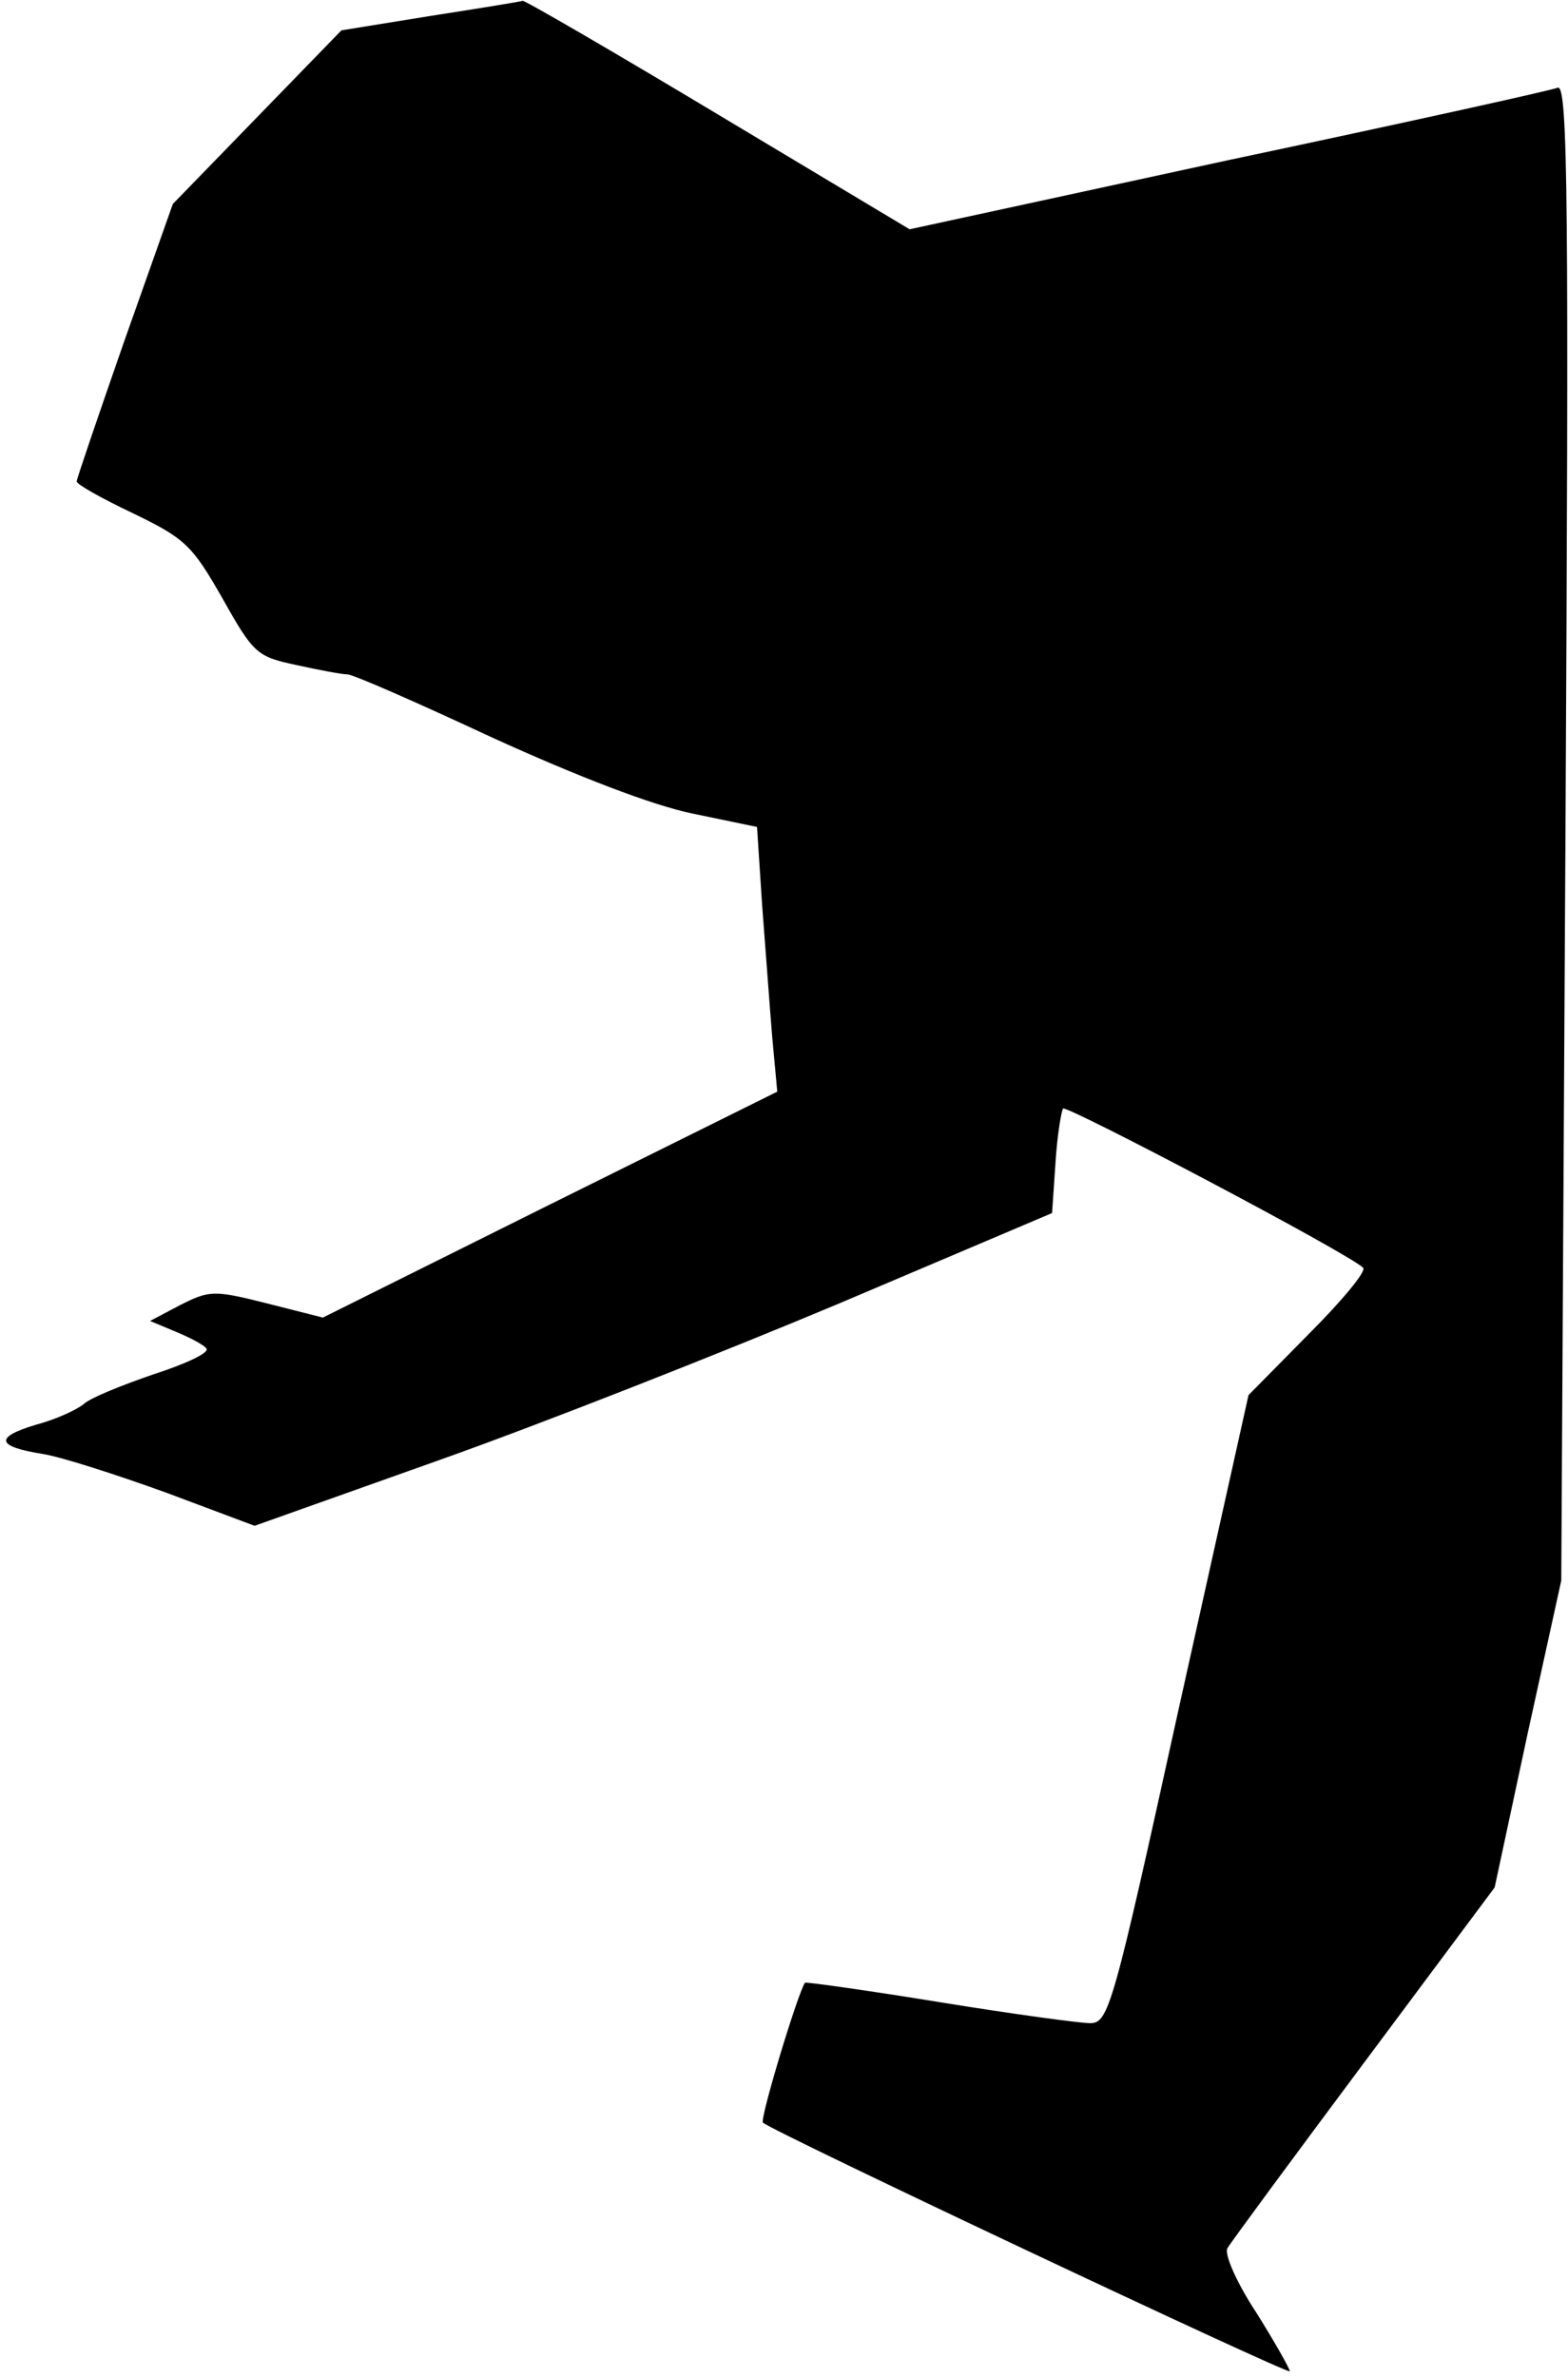 <?xml version="1.0" standalone="no"?>
<!DOCTYPE svg PUBLIC "-//W3C//DTD SVG 20010904//EN"
 "http://www.w3.org/TR/2001/REC-SVG-20010904/DTD/svg10.dtd">
<svg version="1.0" xmlns="http://www.w3.org/2000/svg"
 width="186pt" height="282pt" viewBox="0 0 186 282"
 preserveAspectRatio="xMidYMid meet">
<g transform="translate(0,282) scale(0.1,-0.1)"
fill="#000000" stroke="none">
<path fill="#000000" stroke="none" d="M510 2801 l-105 -17 -100 -103 -100
-103 -57 -161 c-31 -89 -57 -165 -57 -168 -1 -3 29 -20 67 -38 62 -30 70 -38
106 -101 37 -66 41 -69 88 -79 27 -6 54 -11 60 -11 7 0 84 -34 172 -75 101
-46 189 -80 237 -90 l77 -16 6 -92 c4 -51 9 -121 12 -157 l6 -65 -270 -134
-269 -134 -67 17 c-63 16 -68 15 -102 -2 l-36 -19 31 -13 c17 -7 34 -16 36
-20 3 -5 -25 -18 -62 -30 -38 -13 -75 -28 -83 -35 -8 -7 -34 -19 -57 -25 -50
-15 -48 -26 9 -35 23 -4 88 -25 146 -46 l104 -39 222 79 c121 43 334 127 472
185 l252 107 4 59 c2 33 7 62 9 65 5 4 341 -173 356 -189 4 -4 -25 -39 -65
-79 l-71 -72 -83 -373 c-78 -355 -83 -372 -105 -372 -12 0 -93 11 -179 25 -86
14 -158 24 -159 23 -8 -10 -54 -162 -50 -166 10 -10 625 -300 625 -295 0 3
-18 35 -40 70 -23 35 -38 69 -34 76 4 7 77 106 162 220 l155 208 39 182 40
182 5 888 c4 741 3 886 -9 883 -7 -3 -183 -42 -391 -86 l-378 -82 -227 136
c-125 75 -230 136 -232 135 -3 -1 -52 -9 -110 -18z"/>
</g>
</svg>
